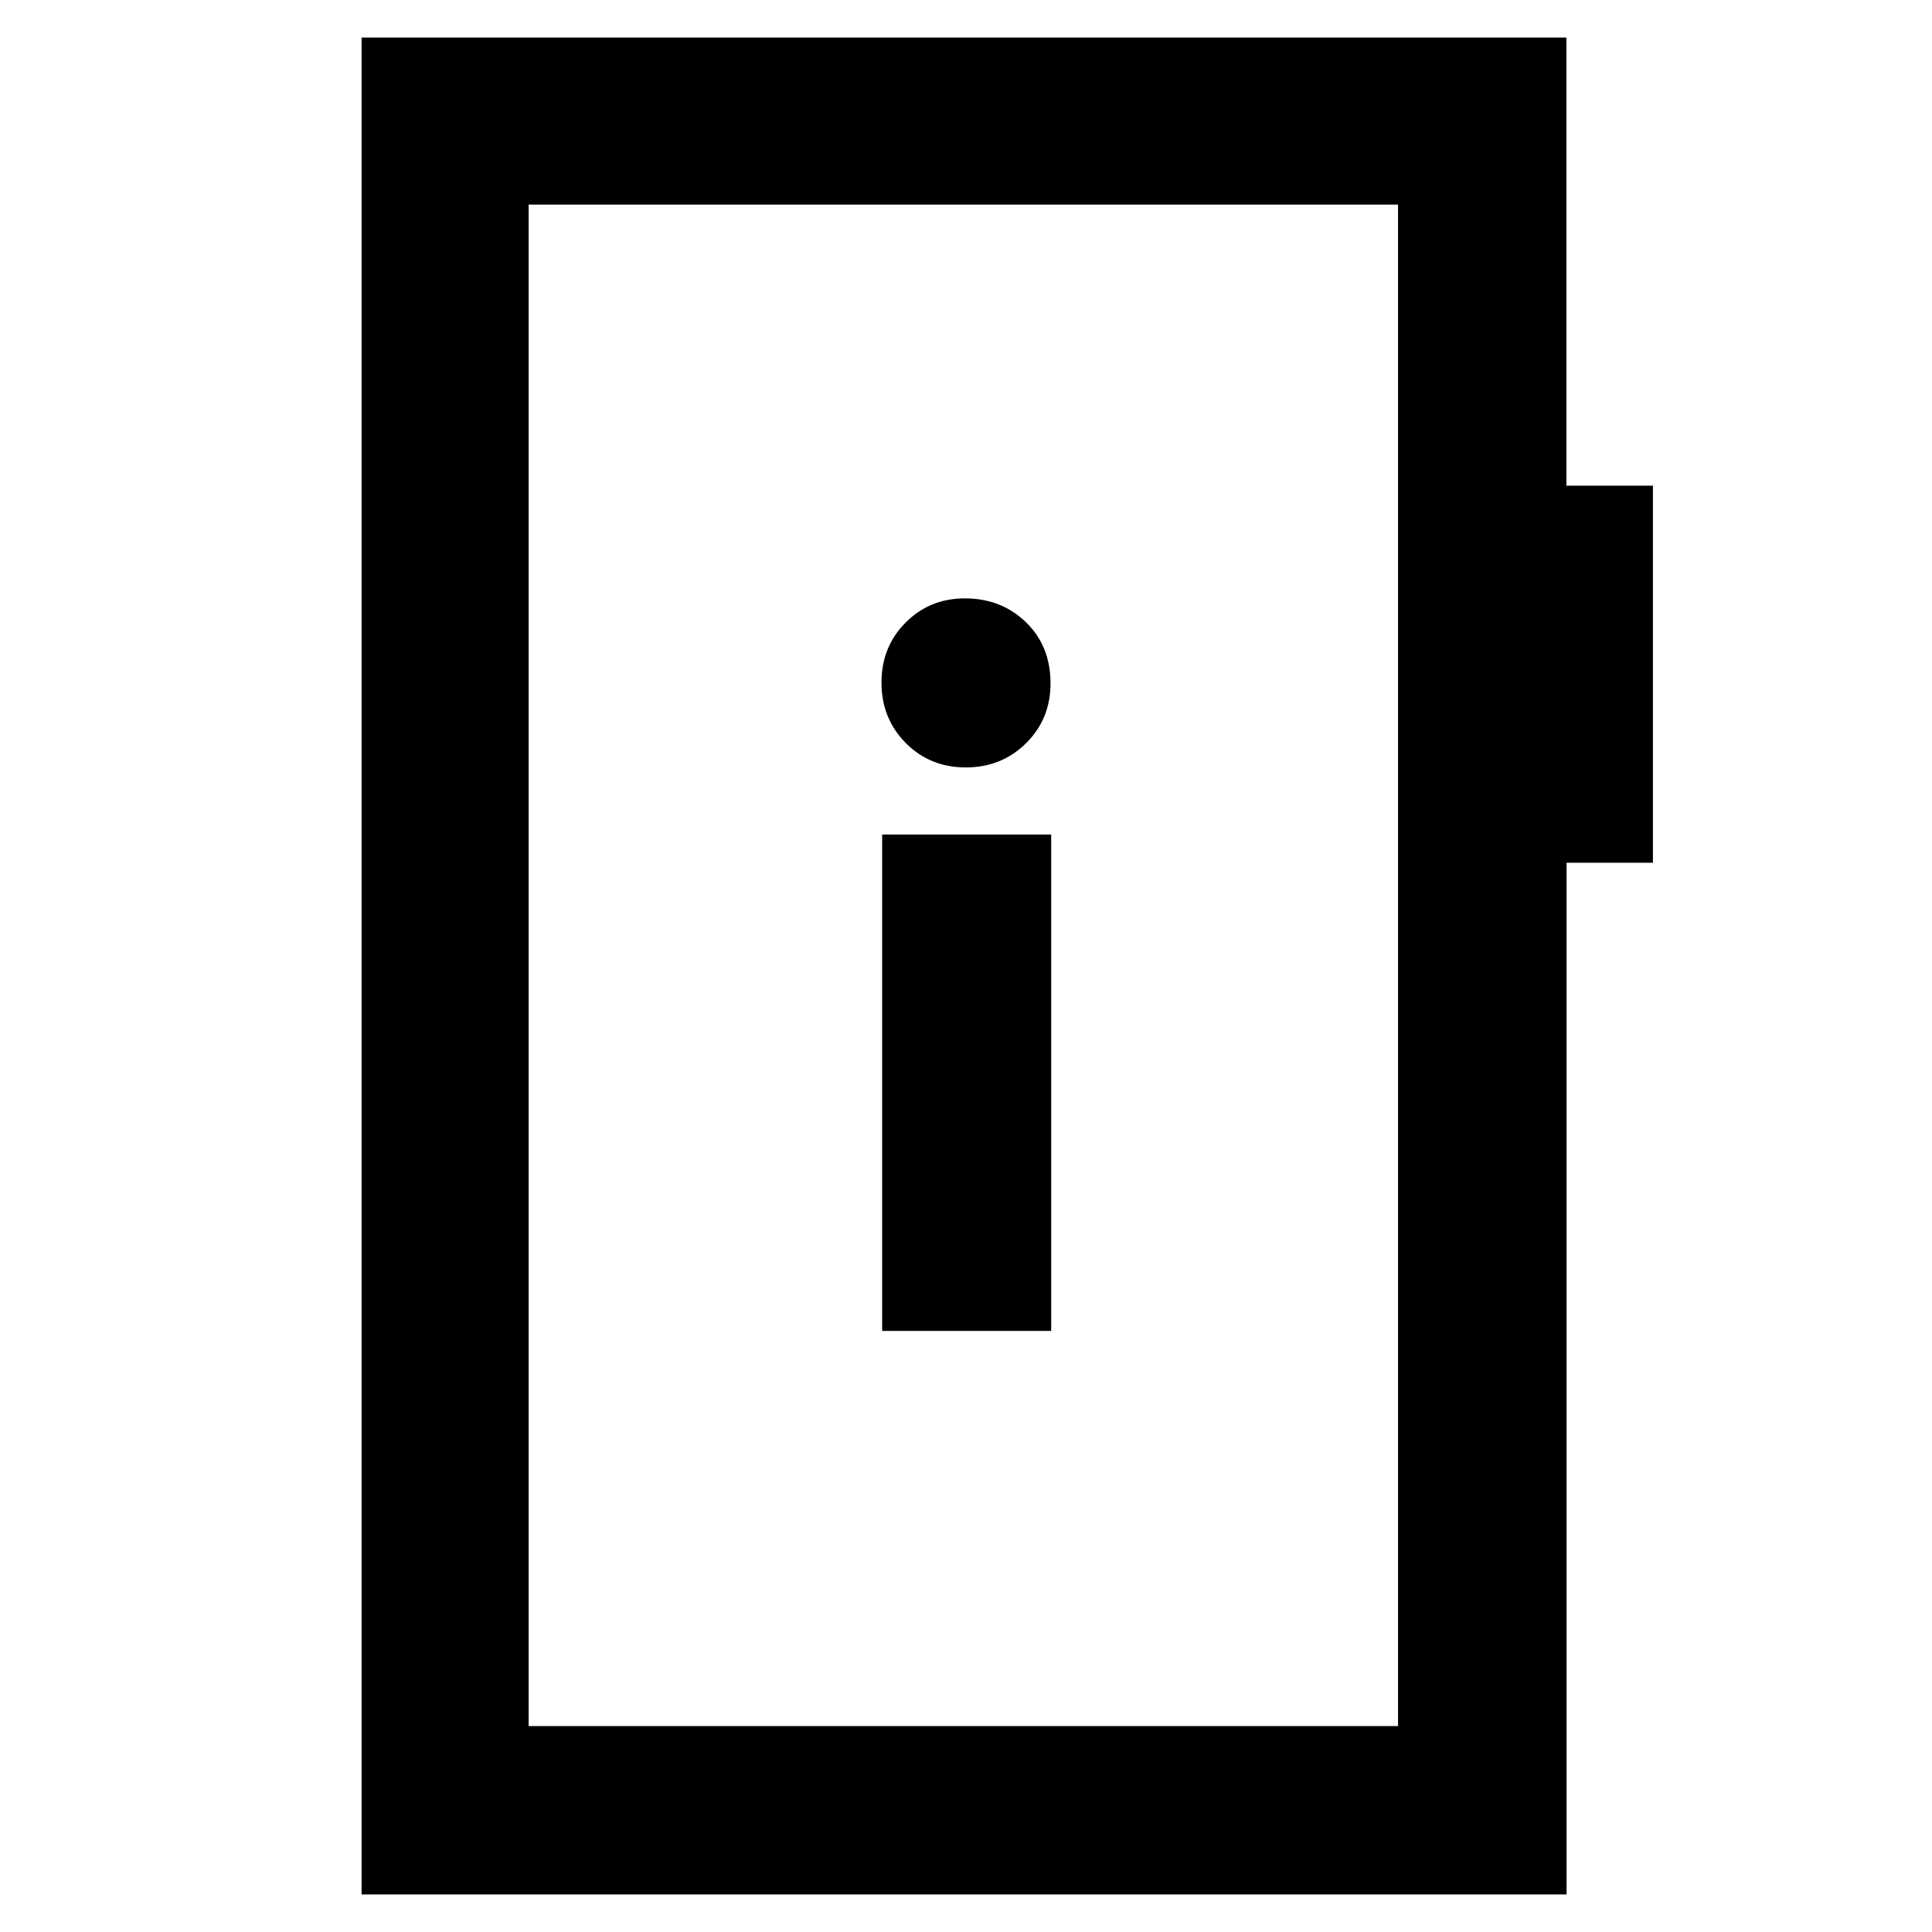 <svg xmlns="http://www.w3.org/2000/svg" height="40" viewBox="0 -960 960 960" width="40"><path d="M438.33-298.67h84v-246.66h-84v246.66Zm41.54-280q17.8 0 29.96-12.02Q522-602.71 522-620.48q0-18.52-12.23-30.35-12.24-11.84-30.32-11.84-17.52 0-29.48 12.04Q438-638.59 438-620.8q0 17.8 12.04 29.97 12.04 12.16 29.83 12.16Zm-300.2 560v-922.66h598.66v222.66h43v187.36h-42.91v512.64H179.67Zm83-83.66h432v-756h-432v756Zm0 0v-756 756Z"/></svg>